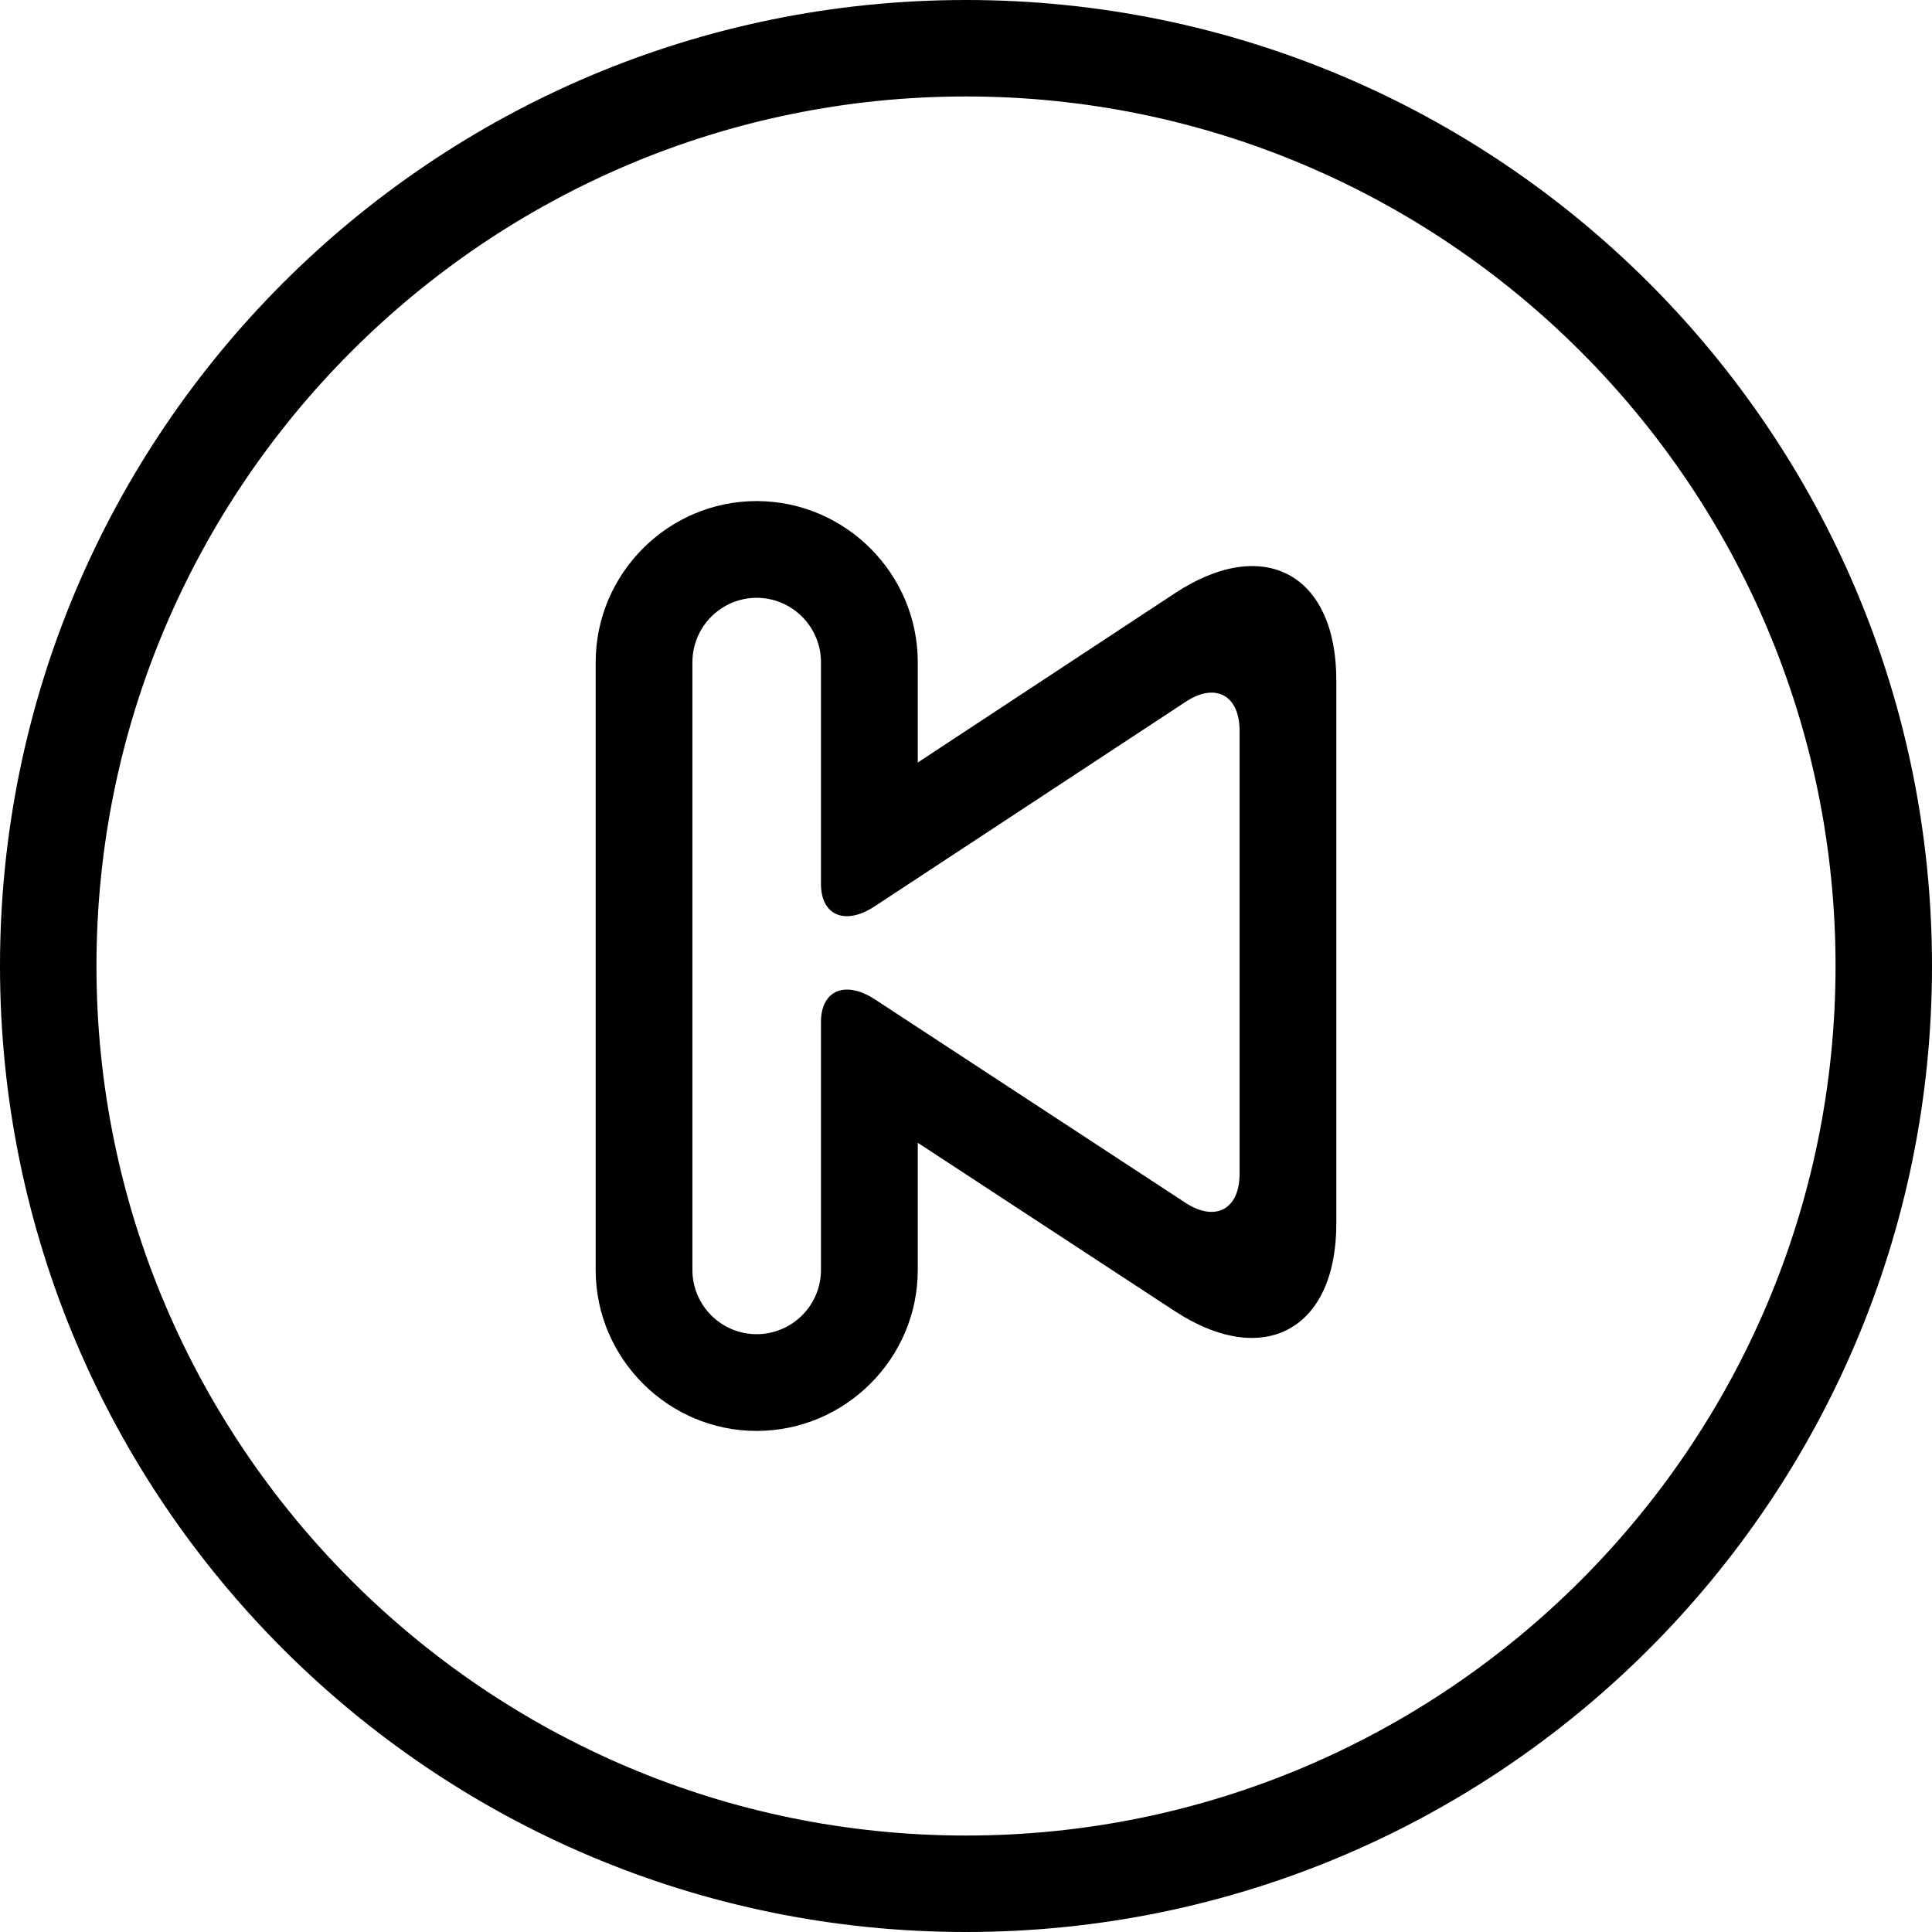 <?xml version="1.0" encoding="UTF-8"?>
<svg xmlns="http://www.w3.org/2000/svg" xmlns:xlink="http://www.w3.org/1999/xlink" width="28pt" height="28pt" viewBox="0 0 28 28" version="1.1">
<g id="surface1">
<path style=" stroke:none;fill-rule:nonzero;fill:rgb(0%,0%,0%);fill-opacity:1;" d="M 14 1.398 C 20.949 1.398 26.602 7.051 26.602 14 C 26.602 20.949 20.949 26.602 14 26.602 C 7.051 26.602 1.398 20.949 1.398 14 C 1.398 7.051 7.051 1.398 14 1.398 M 14 0 C 6.27 0 0 6.27 0 14 C 0 21.73 6.27 28 14 28 C 21.73 28 28 21.73 28 14 C 28 6.27 21.73 0 14 0 Z M 14 0 "/>
<path style=" stroke:none;fill-rule:nonzero;fill:rgb(0%,0%,0%);fill-opacity:1;" d="M 8.633 9.598 L 8.633 18.406 C 8.633 19.688 9.684 20.738 10.965 20.738 C 12.25 20.738 13.301 19.688 13.301 18.406 L 13.301 16.562 L 17.023 19 C 18.312 19.844 19.367 19.273 19.367 17.734 L 19.367 9.859 C 19.367 8.316 18.312 7.75 17.027 8.598 L 13.301 11.051 L 13.301 9.598 C 13.301 8.312 12.25 7.262 10.965 7.262 C 9.684 7.262 8.633 8.312 8.633 9.598 Z M 10.035 9.598 C 10.035 9.082 10.453 8.664 10.965 8.664 C 11.48 8.664 11.898 9.082 11.898 9.598 L 11.898 11.039 C 11.898 11.551 11.898 12.348 11.898 12.809 C 11.898 13.27 12.25 13.418 12.68 13.133 L 17.188 10.168 C 17.617 9.887 17.965 10.078 17.965 10.59 L 17.965 17.012 C 17.965 17.523 17.617 17.715 17.184 17.434 L 12.68 14.484 C 12.25 14.203 11.898 14.352 11.898 14.812 C 11.898 15.27 11.898 16.066 11.898 16.582 L 11.898 18.406 C 11.898 18.918 11.48 19.336 10.965 19.336 C 10.453 19.336 10.035 18.918 10.035 18.406 L 10.035 15.359 C 10.035 14.844 10.035 14.148 10.035 13.812 C 10.035 13.477 10.035 12.777 10.035 12.266 Z M 10.035 9.598 "/>
</g>
</svg>
